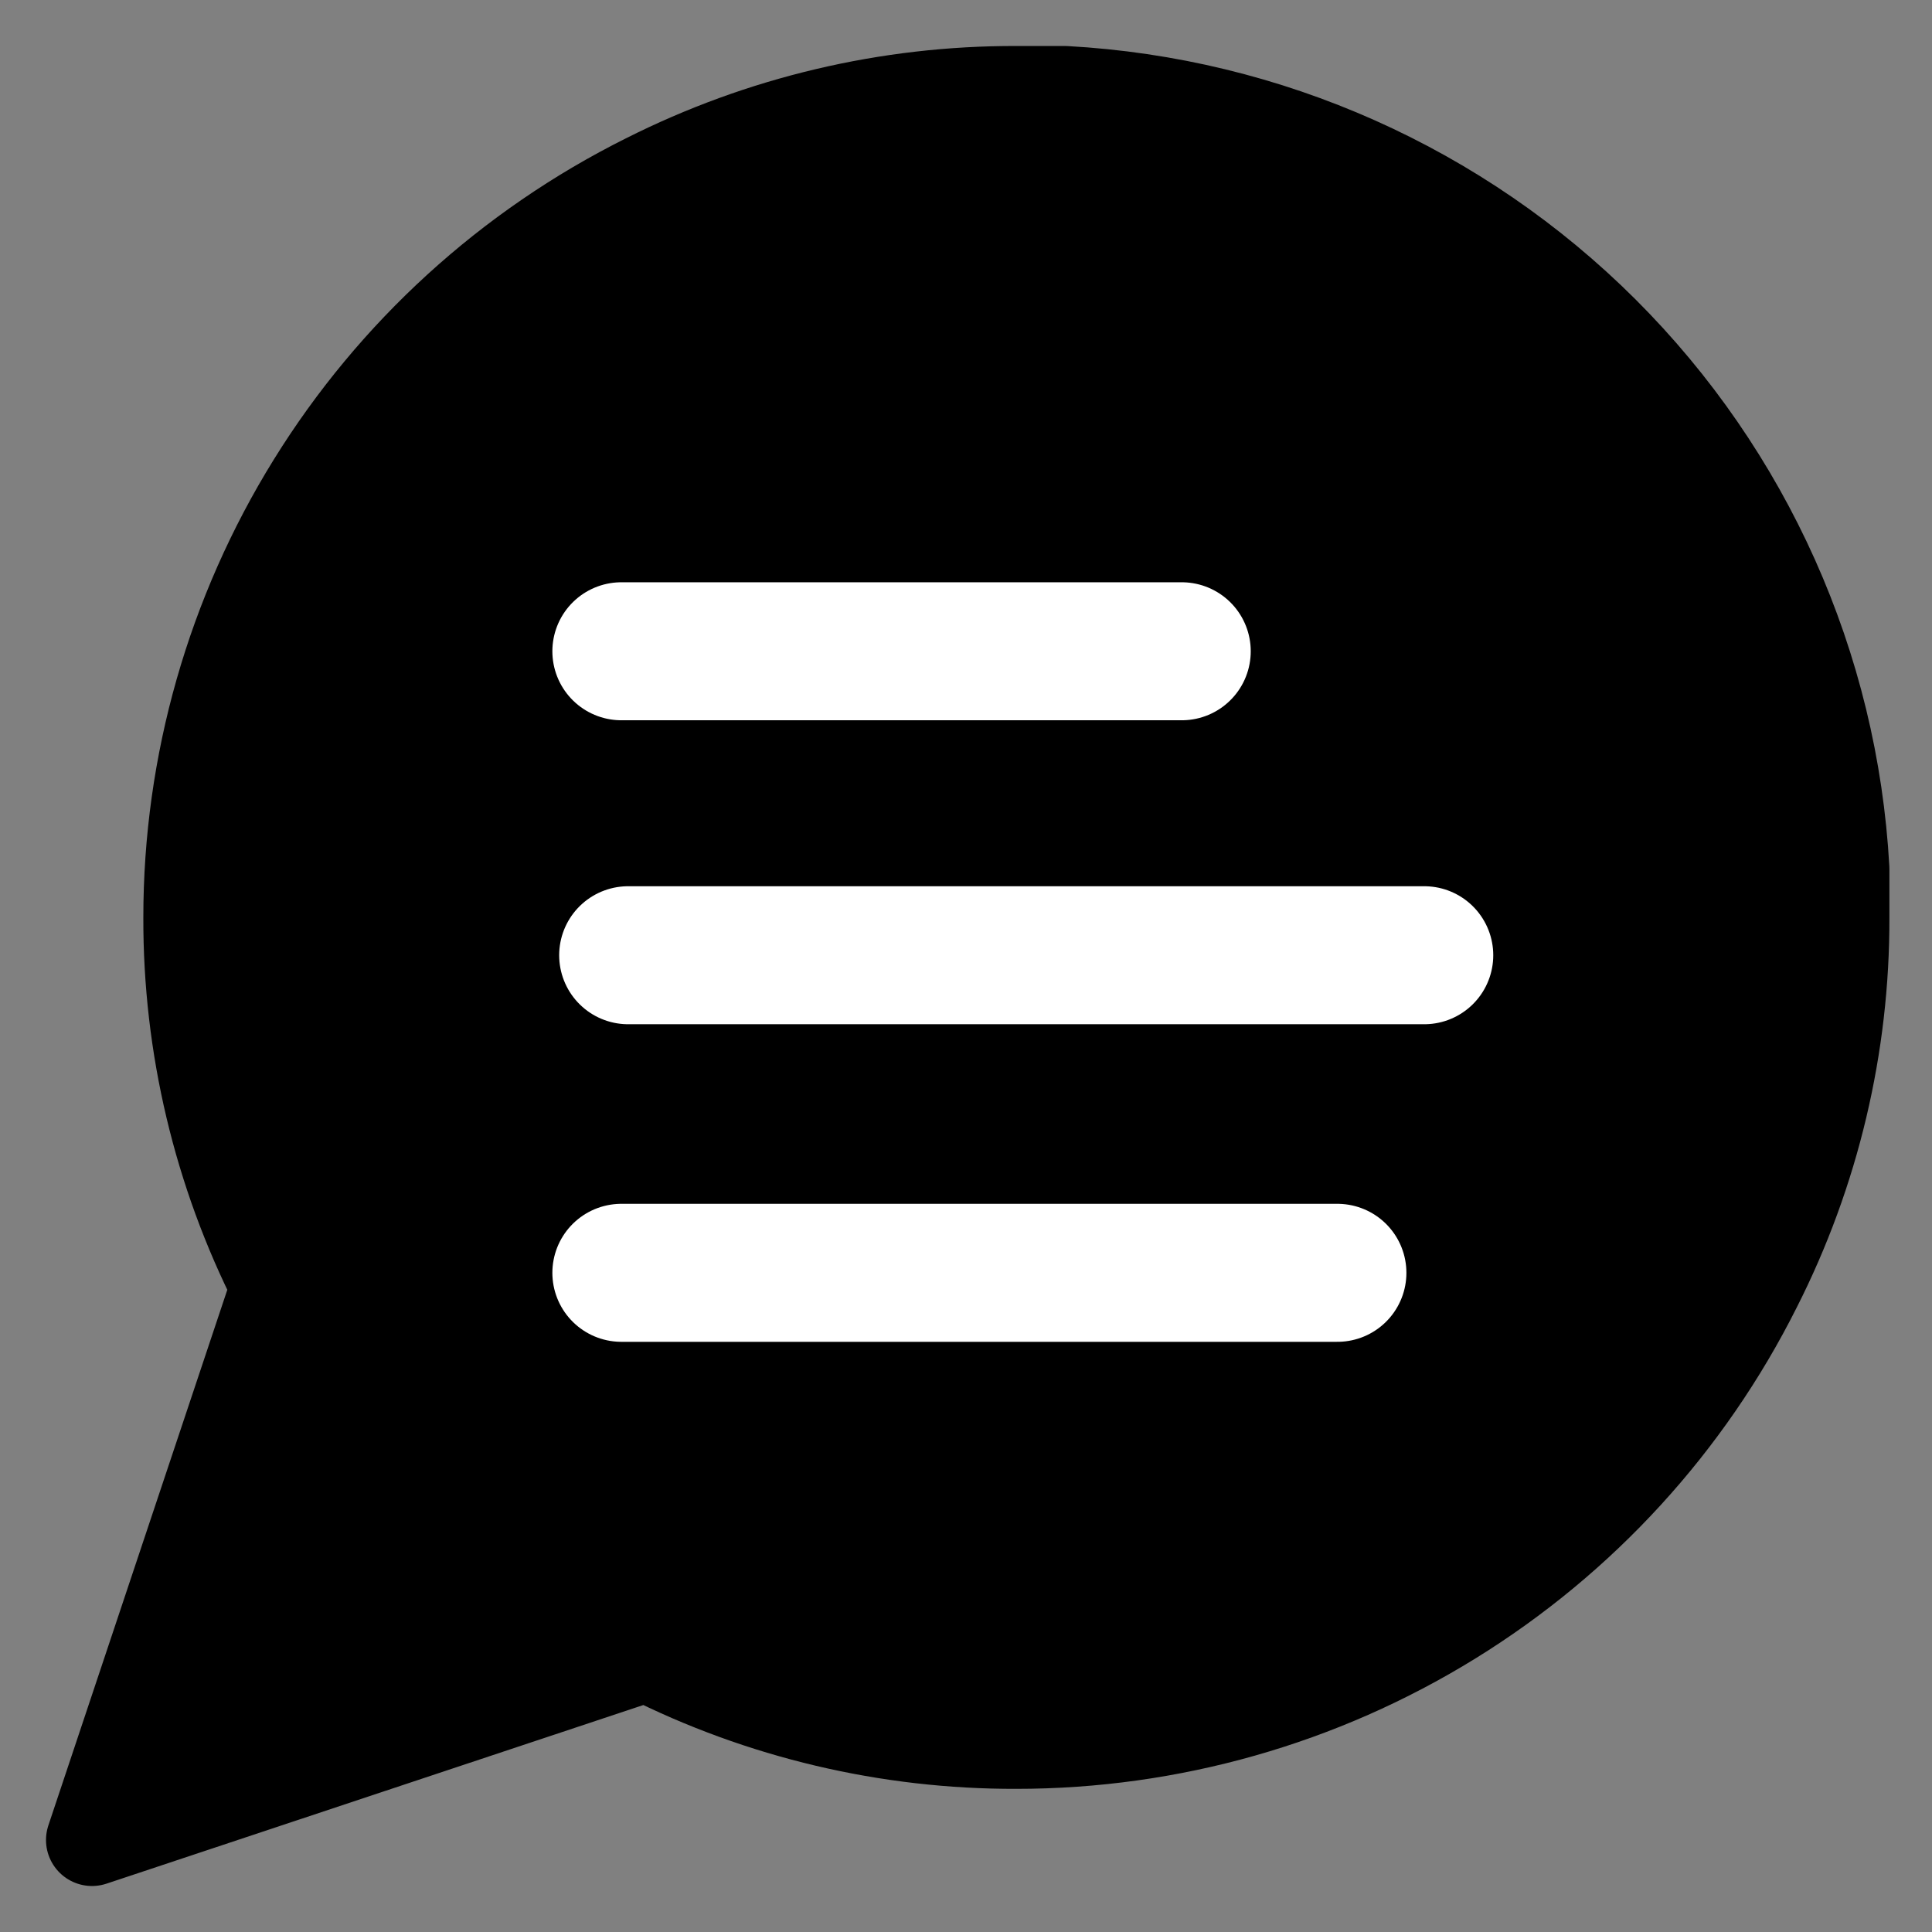 <svg width="21" height="21" viewBox="0 0 21 21" fill="none" xmlns="http://www.w3.org/2000/svg">
<rect x="0" y="0" width="21" height="21" fill="#808080" stroke="none"/>
<path d="M20.037 9.972C20.041 11.365 19.715 12.74 19.085 13.983C18.339 15.473 17.192 16.727 15.772 17.603C14.353 18.479 12.717 18.944 11.047 18.944C9.652 18.948 8.275 18.623 7.029 17.994L1 20L3.01 13.983C2.38 12.74 2.054 11.365 2.058 9.972C2.058 8.306 2.524 6.673 3.402 5.257C4.28 3.84 5.535 2.695 7.029 1.95C8.275 1.322 9.652 0.996 11.047 1H11.576C13.781 1.121 15.863 2.05 17.424 3.608C18.985 5.166 19.916 7.244 20.037 9.444V9.972Z" fill="black" stroke="black" stroke-linecap="round" stroke-linejoin="round"/>
<path d="M6.754 7.079L12.845 7.079" stroke="white" stroke-width="1.5" stroke-linecap="round"/>
<line x1="6.828" y1="10.383" x2="15.481" y2="10.383" stroke="white" stroke-width="1.5" stroke-linecap="round"/>
<path d="M6.754 13.835H14.537" stroke="white" stroke-width="1.5" stroke-linecap="round"/>
</svg>
